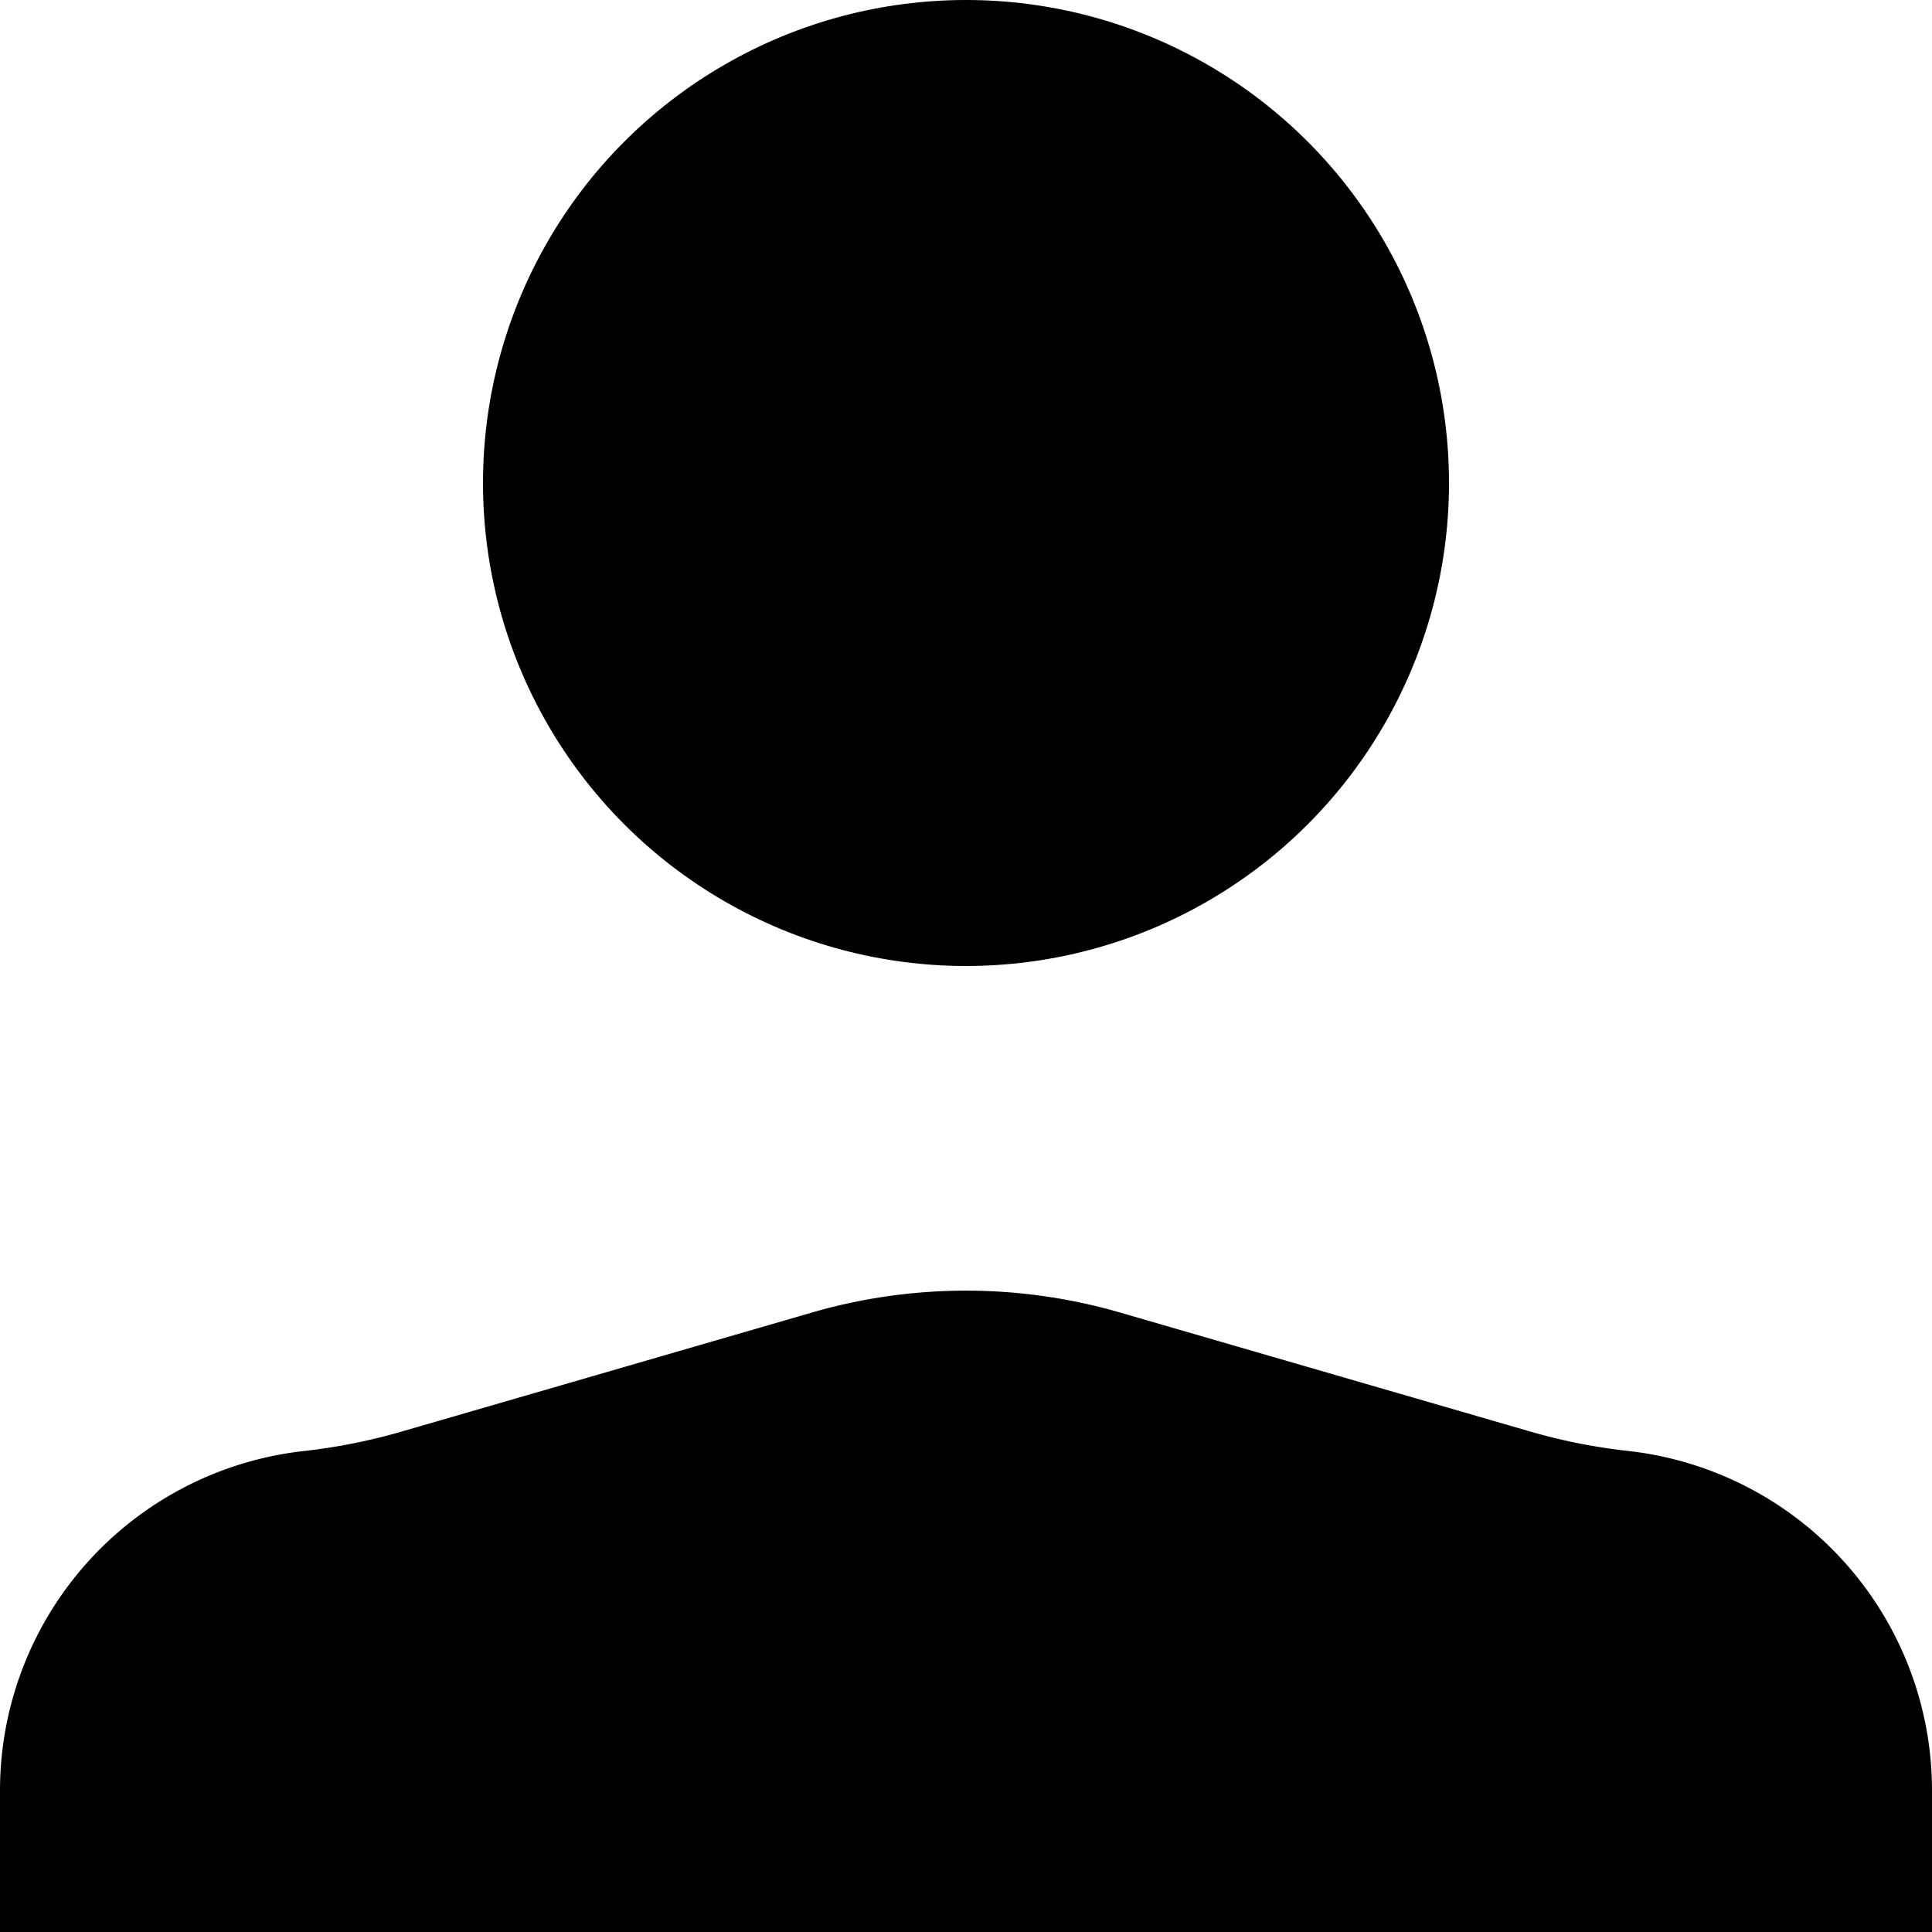 <svg id="Layer_1" data-name="Layer 1" xmlns="http://www.w3.org/2000/svg" viewBox="0 0 288 288"><circle cx="144" cy="72" r="72"/><path d="M420.29,501.28l60.77-17.63a82.46,82.46,0,0,1,45.88,0l60.77,17.63a86.83,86.83,0,0,0,14.88,3A50.93,50.93,0,0,1,648,554.91V576H360V554.91a50.93,50.93,0,0,1,45.41-50.62A86.83,86.83,0,0,0,420.29,501.28Z" transform="translate(-360 -288)"/></svg>